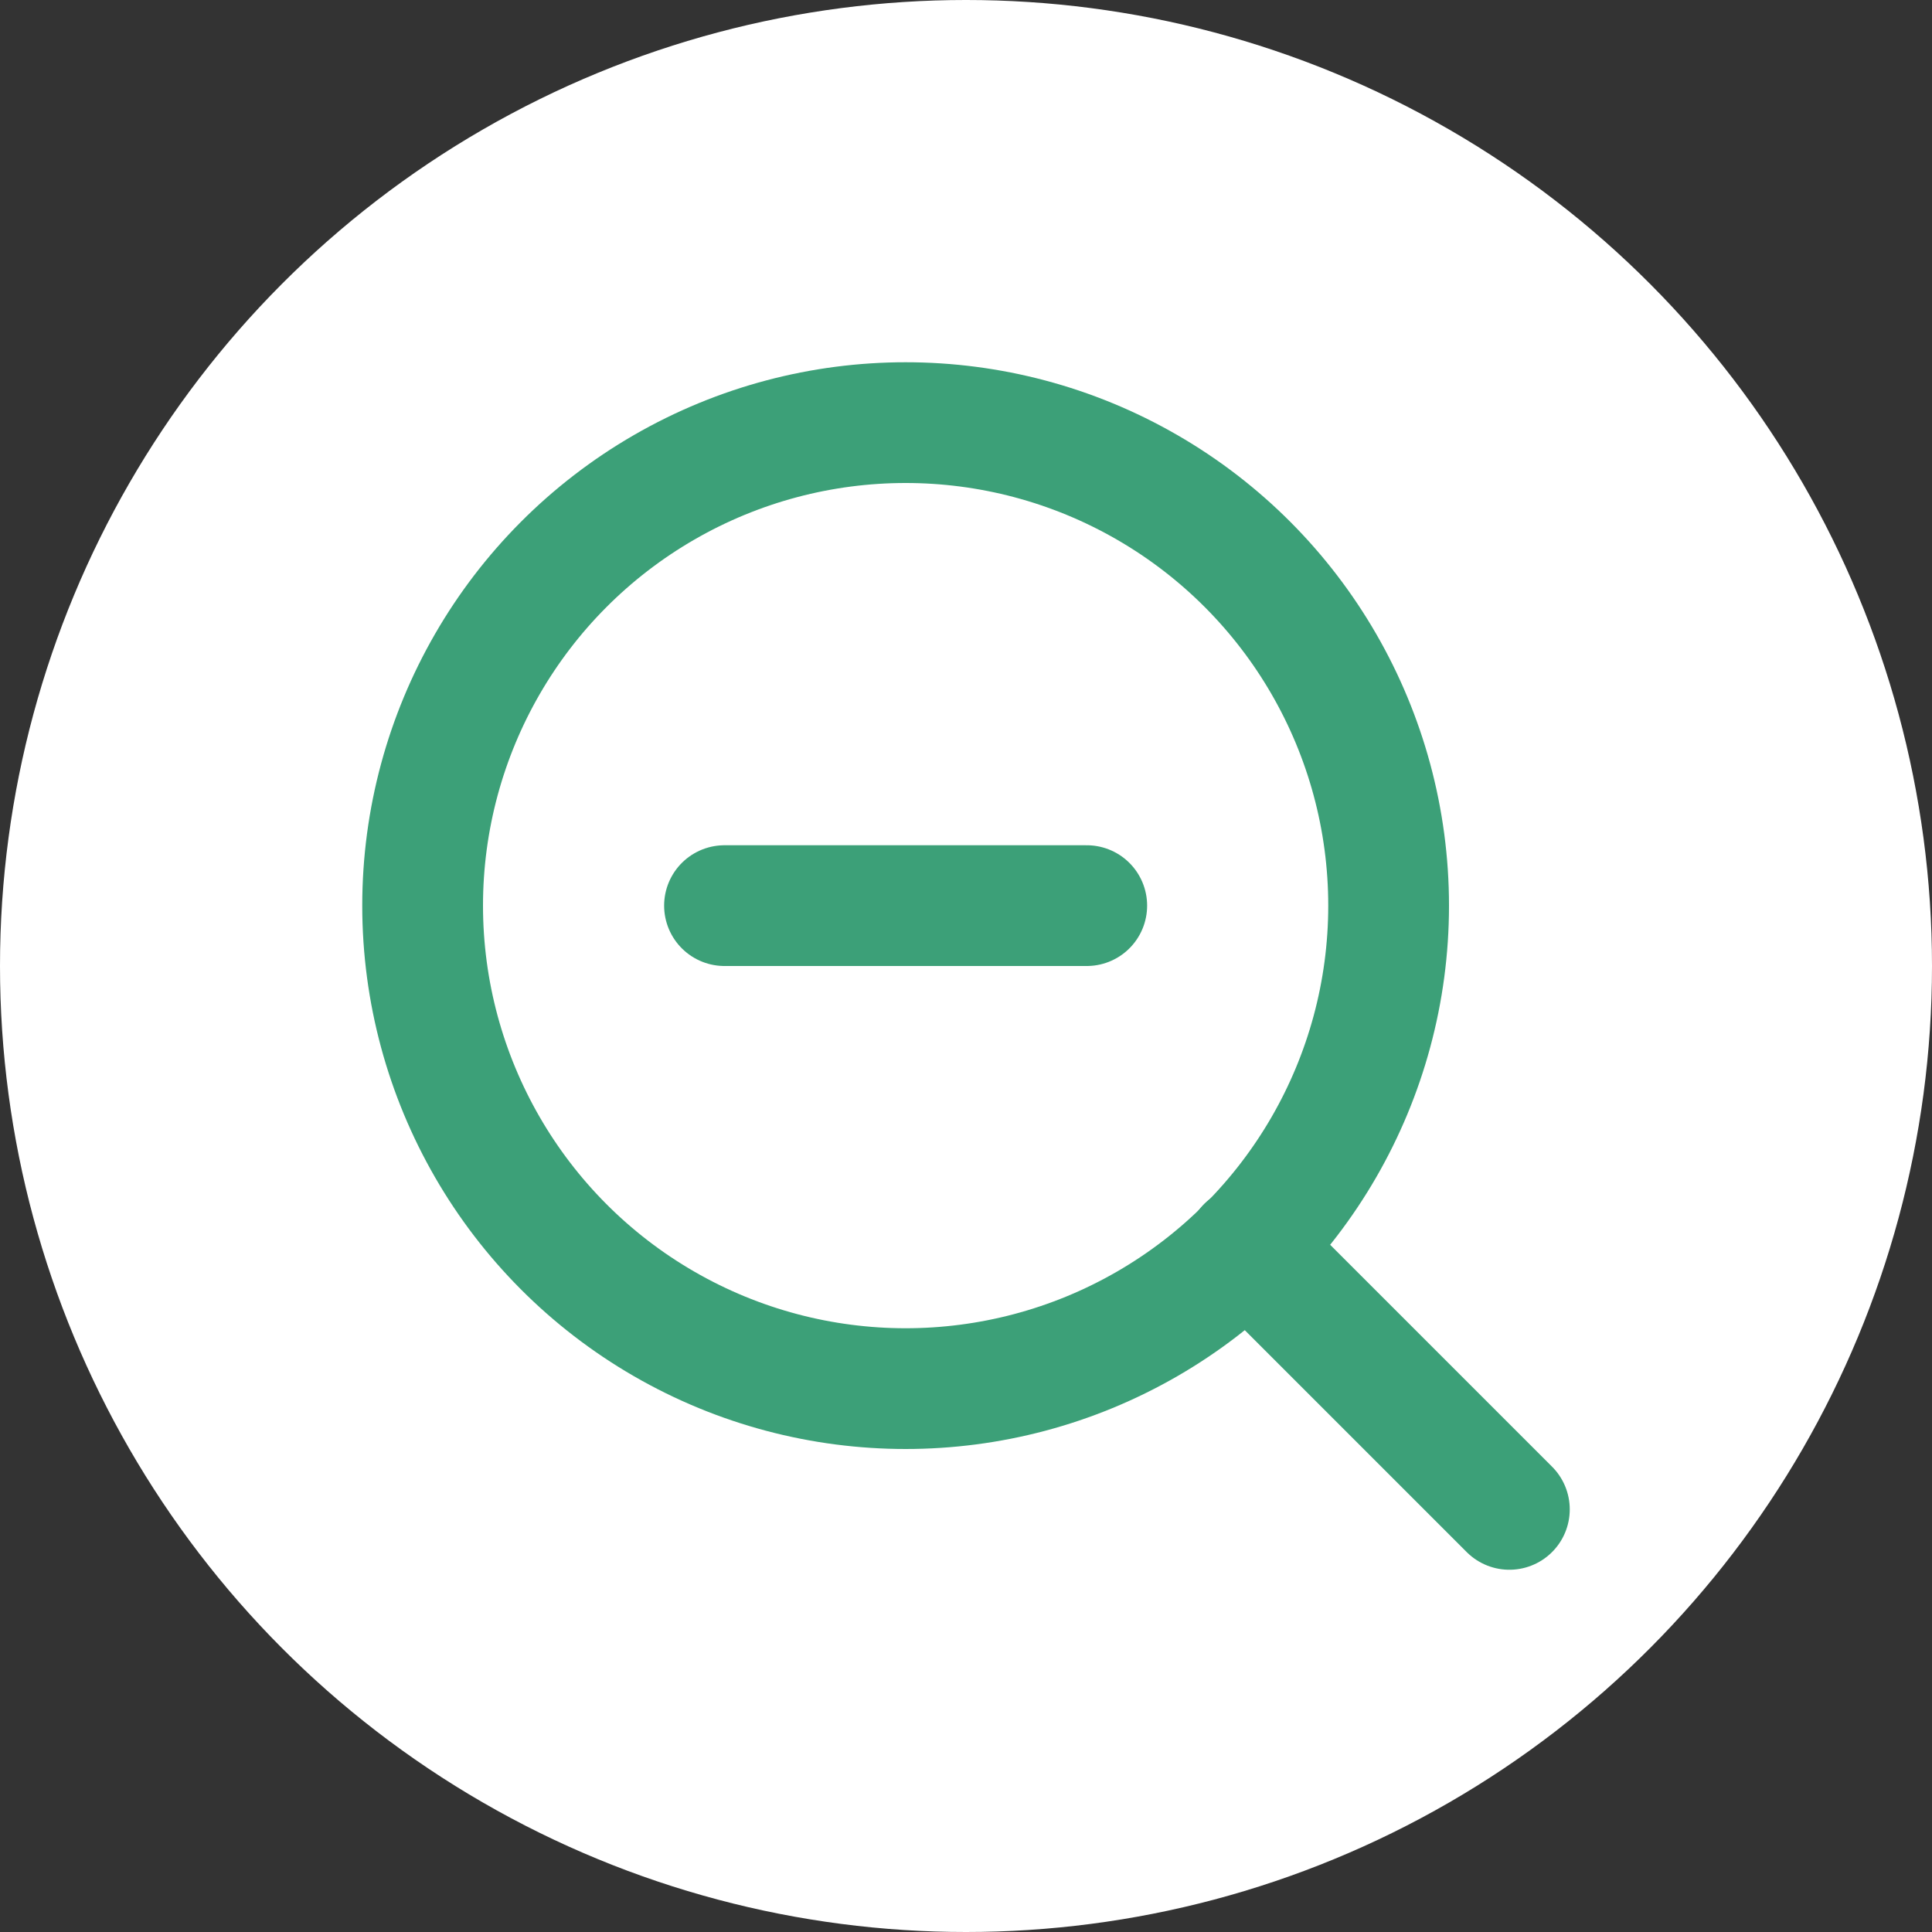 <svg xmlns="http://www.w3.org/2000/svg" width="32" height="32" viewBox="0 0 32 32">
  <rect x="0" y="0" width="32" height="32" fill="#333333" stroke="none"/>
  <g id="decFooter" transform="translate(-247 3)">
    <circle id="Ellipse_11715" data-name="Ellipse 11715" cx="16" cy="16" r="16" transform="translate(247 -3)" fill="#fff"/>
    <g id="zoom-out" transform="translate(254 4)">
      <circle id="Oval" cx="8" cy="8" r="8" fill="none" stroke="#3ca078" stroke-linecap="round" stroke-linejoin="round" stroke-miterlimit="10" stroke-width="2"/>
      <path id="Path" d="M4.35,4.35,0,0" transform="translate(13.65 13.65)" fill="none" stroke="#3ca078" stroke-linecap="round" stroke-linejoin="round" stroke-miterlimit="10" stroke-width="2"/>
      <path id="Path-2" data-name="Path" d="M0,.5H6" transform="translate(5 7.5)" fill="none" stroke="#3ca078" stroke-linecap="round" stroke-linejoin="round" stroke-miterlimit="10" stroke-width="2"/>
    </g>
  </g>
</svg>
